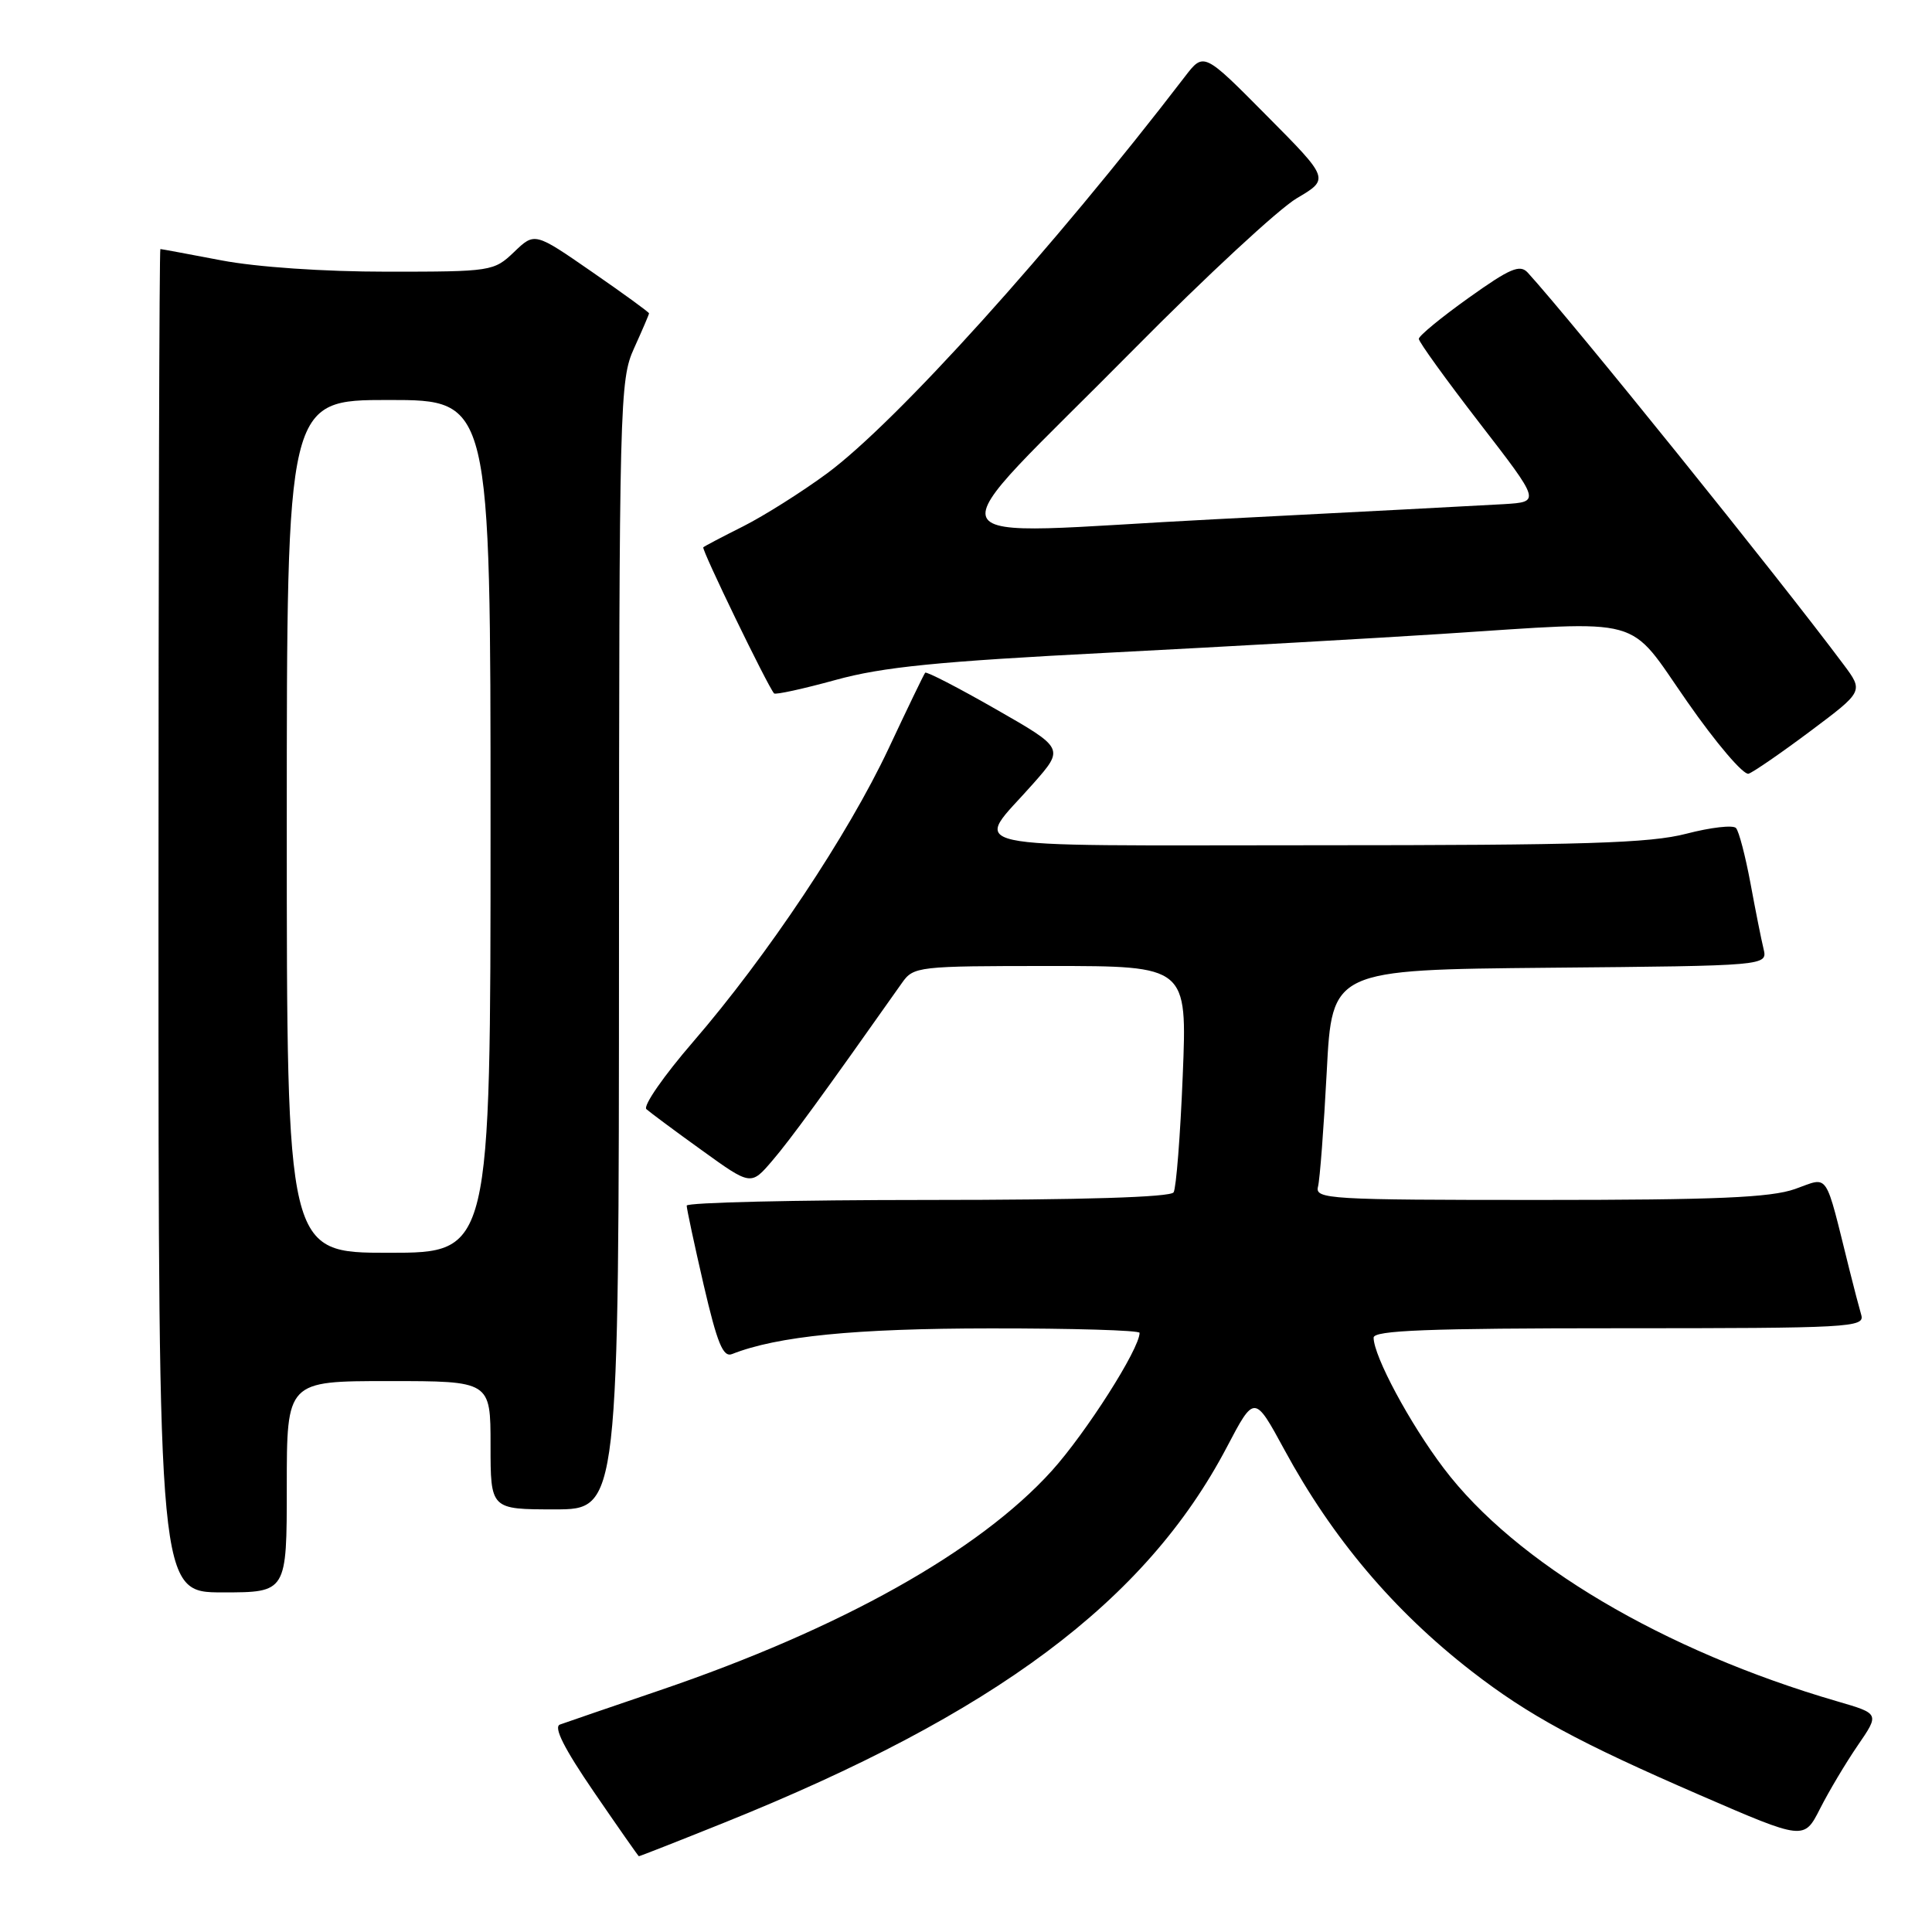 <?xml version="1.0" encoding="UTF-8" standalone="no"?>
<!DOCTYPE svg PUBLIC "-//W3C//DTD SVG 1.1//EN" "http://www.w3.org/Graphics/SVG/1.1/DTD/svg11.dtd" >
<svg xmlns="http://www.w3.org/2000/svg" xmlns:xlink="http://www.w3.org/1999/xlink" version="1.1" viewBox="0 0 256 256">
 <g >
 <path fill="currentColor"
d=" M 95.87 241.55 C 131.85 227.09 151.83 212.18 162.56 191.76 C 166.22 184.79 166.22 184.79 170.19 192.10 C 176.55 203.83 184.69 213.45 195.00 221.45 C 202.53 227.29 209.14 230.87 225.27 237.87 C 239.04 243.84 239.04 243.84 241.16 239.67 C 242.32 237.38 244.57 233.60 246.16 231.28 C 249.05 227.07 249.05 227.07 243.49 225.45 C 220.47 218.76 200.79 207.11 191.30 194.55 C 186.80 188.61 182.03 179.72 182.01 177.25 C 182.00 176.28 189.17 176.00 214.57 176.00 C 245.11 176.00 247.10 175.89 246.63 174.25 C 246.35 173.29 245.64 170.59 245.06 168.25 C 241.73 154.90 242.43 155.94 237.85 157.55 C 234.62 158.69 227.40 159.00 203.97 159.00 C 176.10 159.00 174.22 158.89 174.64 157.25 C 174.89 156.29 175.41 149.43 175.80 142.00 C 176.50 128.50 176.50 128.50 205.35 128.23 C 234.21 127.97 234.21 127.97 233.68 125.73 C 233.38 124.51 232.60 120.58 231.94 117.00 C 231.27 113.42 230.42 110.15 230.03 109.72 C 229.65 109.29 226.69 109.63 223.46 110.47 C 218.62 111.73 209.93 112.00 174.25 112.00 C 125.26 112.00 129.00 112.82 136.91 103.83 C 141.03 99.16 141.03 99.16 131.95 93.97 C 126.97 91.12 122.75 88.94 122.59 89.14 C 122.42 89.34 120.24 93.86 117.74 99.19 C 112.37 110.61 101.65 126.69 91.83 138.06 C 87.96 142.54 85.18 146.54 85.65 146.97 C 86.12 147.39 89.42 149.85 93.00 152.42 C 99.50 157.11 99.50 157.11 102.33 153.80 C 104.71 151.03 109.12 144.98 119.51 130.25 C 121.05 128.06 121.56 128.00 139.20 128.00 C 157.31 128.00 157.31 128.00 156.72 142.49 C 156.40 150.46 155.85 157.43 155.51 157.99 C 155.11 158.64 143.39 159.00 122.94 159.00 C 105.37 159.00 91.00 159.34 90.99 159.75 C 90.99 160.16 92.00 164.89 93.24 170.26 C 95.04 178.00 95.81 179.89 97.00 179.42 C 103.01 177.05 113.24 176.03 131.25 176.02 C 142.11 176.01 151.00 176.27 151.00 176.61 C 151.00 178.73 143.90 189.87 139.35 194.91 C 129.71 205.56 111.40 215.81 87.50 223.95 C 80.90 226.20 74.91 228.25 74.20 228.51 C 73.31 228.83 74.75 231.68 78.70 237.45 C 81.89 242.11 84.57 245.94 84.65 245.96 C 84.73 245.98 89.78 244.00 95.87 241.55 Z  M 38.00 197.00 C 38.00 183.00 38.00 183.00 51.50 183.00 C 65.00 183.00 65.00 183.00 65.00 191.50 C 65.00 200.00 65.00 200.00 73.50 200.00 C 82.00 200.00 82.00 200.00 82.02 125.25 C 82.04 52.94 82.11 50.36 84.02 46.14 C 85.11 43.74 86.00 41.66 86.00 41.52 C 86.00 41.37 82.59 38.89 78.42 36.01 C 70.85 30.77 70.85 30.77 68.12 33.39 C 65.44 35.95 65.13 36.00 51.28 36.00 C 42.89 36.00 34.00 35.39 29.34 34.50 C 25.03 33.68 21.39 33.00 21.25 33.00 C 21.11 33.00 21.00 73.05 21.00 122.00 C 21.00 211.00 21.00 211.00 29.50 211.00 C 38.00 211.00 38.00 211.00 38.00 197.00 Z  M 239.92 96.85 C 246.93 91.60 246.93 91.60 244.28 88.05 C 235.60 76.42 208.46 42.75 202.44 36.13 C 201.40 34.99 200.09 35.55 194.60 39.47 C 190.97 42.06 188.00 44.50 188.00 44.90 C 188.00 45.31 191.63 50.33 196.06 56.07 C 204.12 66.50 204.12 66.50 199.31 66.80 C 196.66 66.96 179.36 67.86 160.86 68.81 C 121.71 70.80 123.08 73.77 150.36 46.16 C 159.79 36.63 169.45 27.67 171.83 26.27 C 176.17 23.71 176.17 23.71 167.83 15.31 C 159.50 6.90 159.50 6.90 157.00 10.16 C 139.54 32.93 118.74 55.98 109.56 62.75 C 106.23 65.20 101.25 68.34 98.50 69.73 C 95.75 71.11 93.36 72.36 93.19 72.52 C 92.91 72.76 101.73 90.95 102.57 91.88 C 102.76 92.08 106.42 91.28 110.71 90.10 C 116.94 88.38 124.20 87.65 147.00 86.48 C 162.68 85.67 182.47 84.55 190.98 84.00 C 218.42 82.23 215.51 81.43 223.56 92.97 C 227.37 98.45 231.04 102.75 231.70 102.52 C 232.36 102.29 236.06 99.74 239.92 96.85 Z  M 38.00 109.50 C 38.00 53.00 38.00 53.00 51.50 53.00 C 65.00 53.00 65.00 53.00 65.00 109.50 C 65.00 166.00 65.00 166.00 51.50 166.00 C 38.00 166.00 38.00 166.00 38.00 109.50 Z "/>
</g>
</svg>